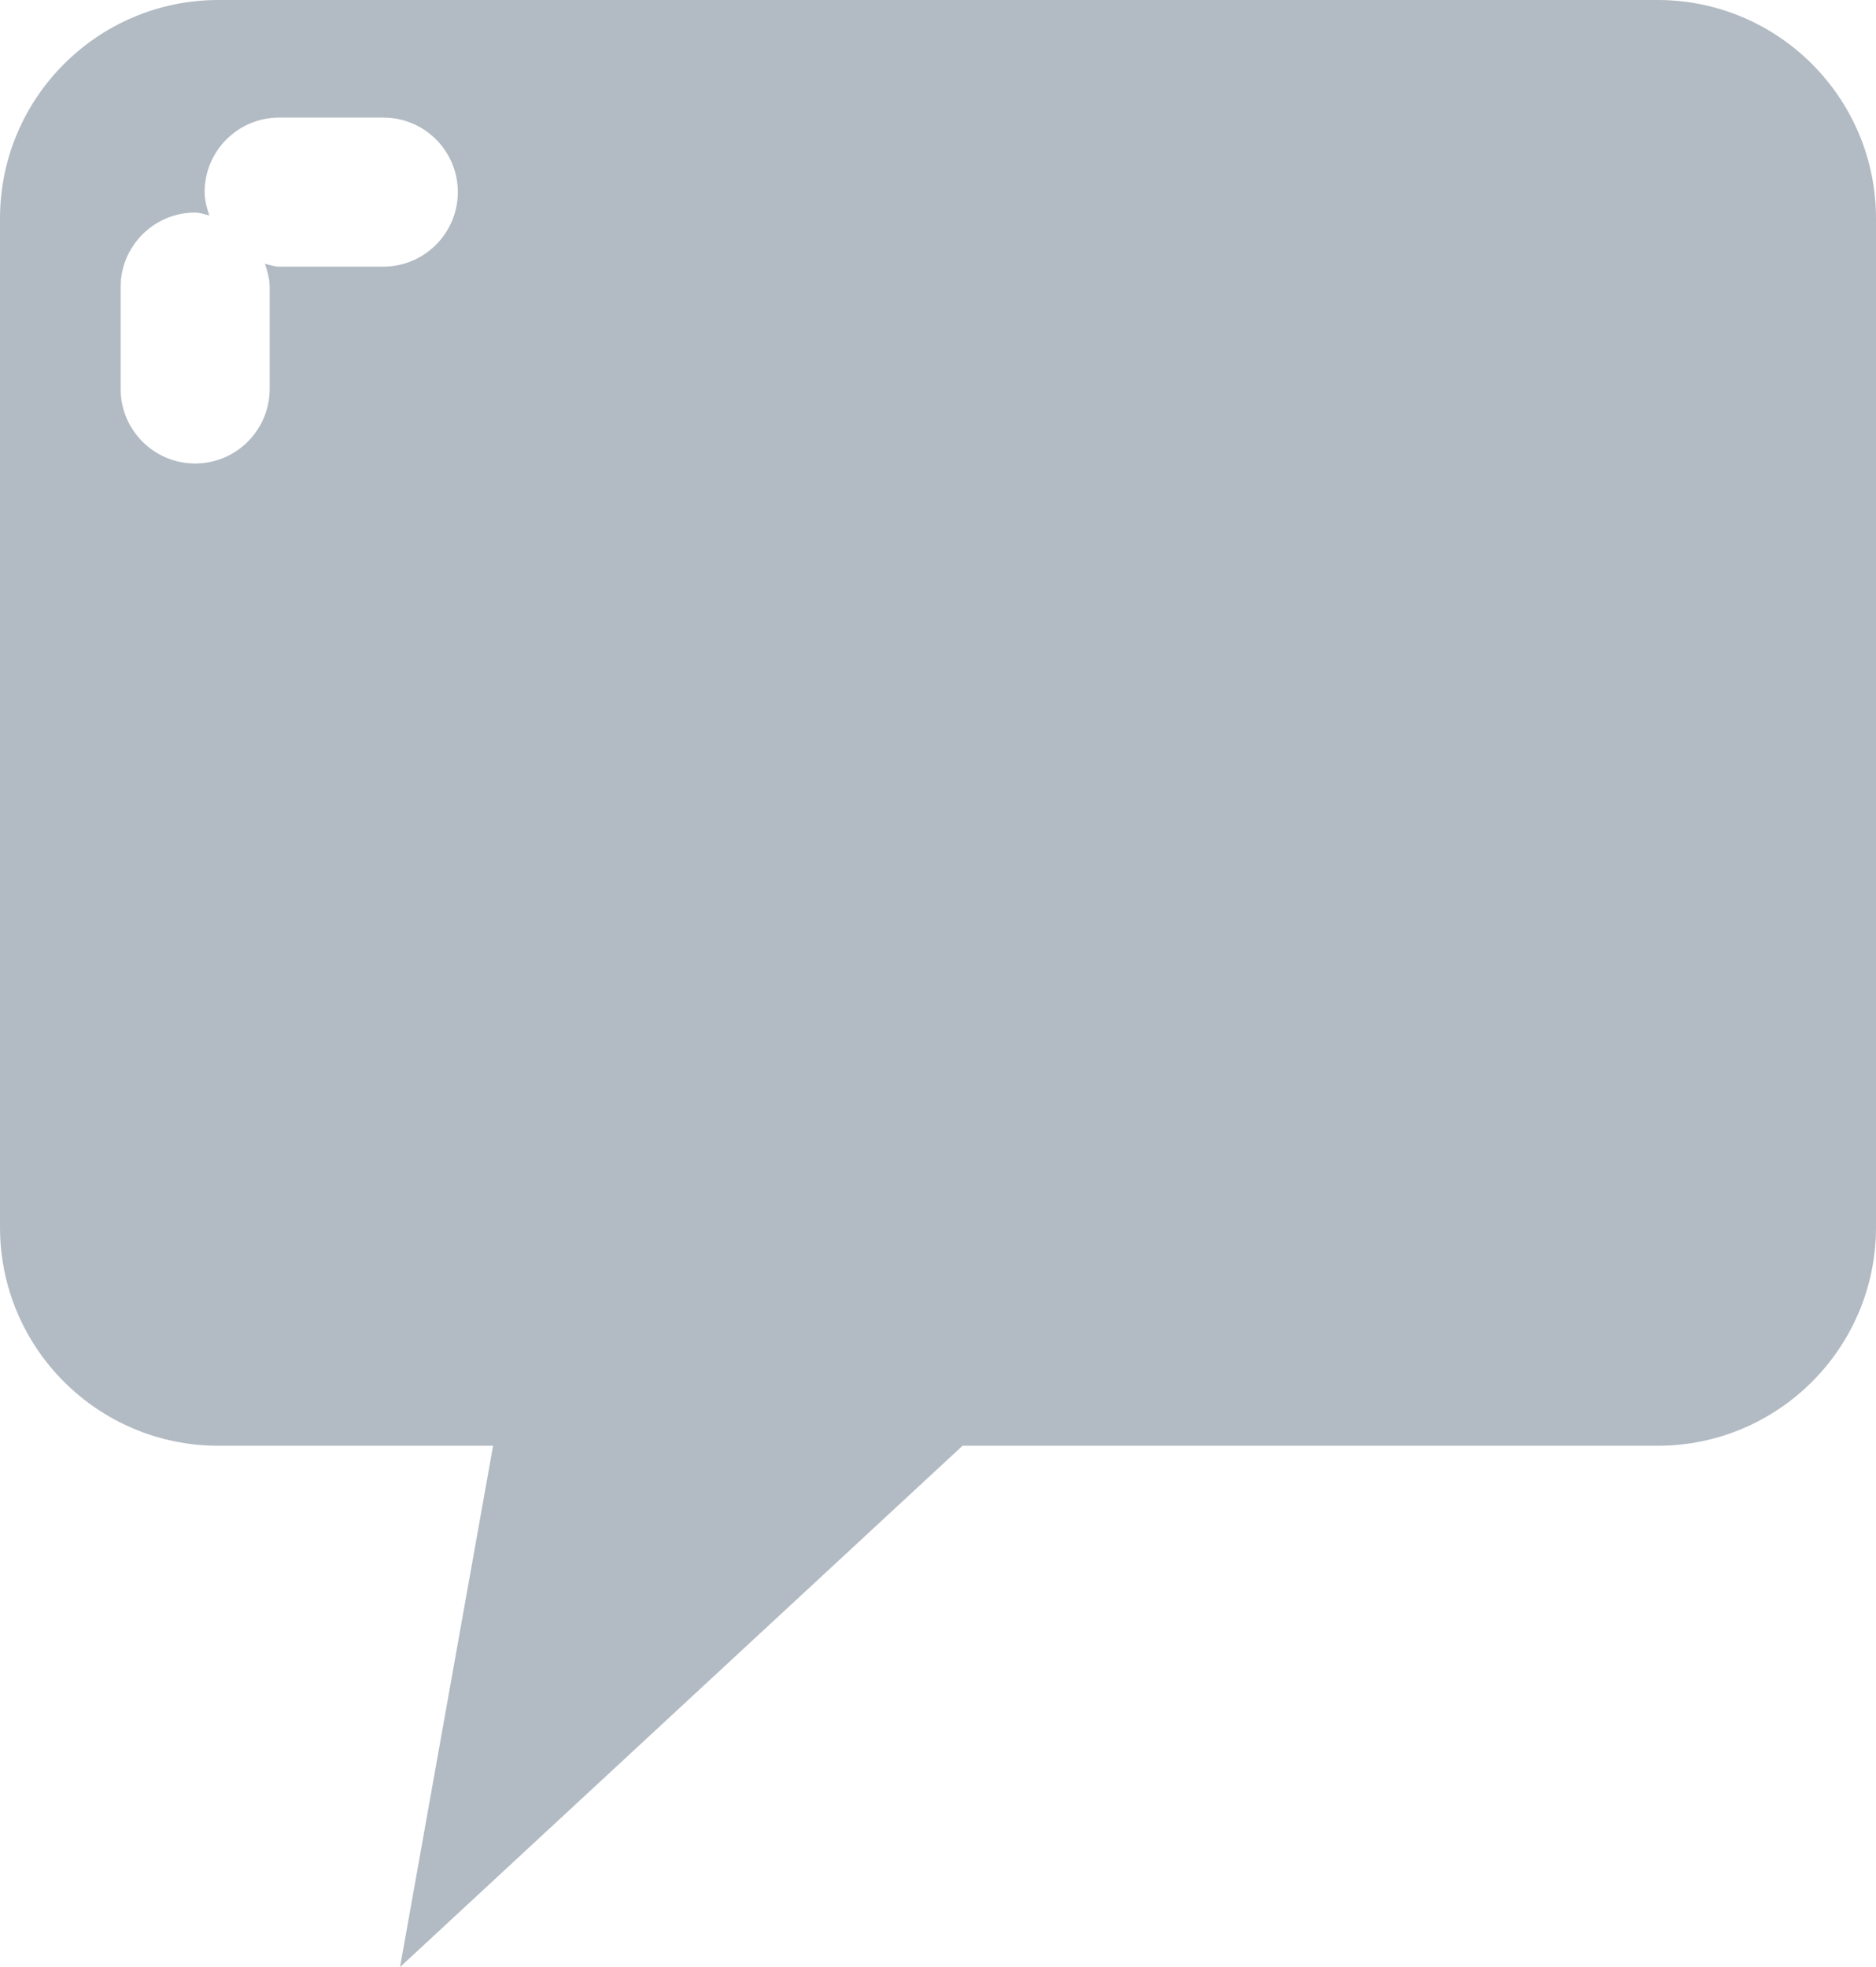 <?xml version="1.0" encoding="utf-8"?>
<!-- Generator: Adobe Illustrator 16.0.3, SVG Export Plug-In . SVG Version: 6.00 Build 0)  -->
<!DOCTYPE svg PUBLIC "-//W3C//DTD SVG 1.1//EN" "http://www.w3.org/Graphics/SVG/1.1/DTD/svg11.dtd">
<svg version="1.1" id="Слой_2" xmlns="http://www.w3.org/2000/svg" xmlns:xlink="http://www.w3.org/1999/xlink" x="0px" y="0px"
	 width="24px" height="25.162px" viewBox="0.169 0.177 24 25.162" enable-background="new 0.169 0.177 24 25.162"
	 xml:space="preserve">
<path fill="#B2BBC3" d="M21.375,0.177H2.964c-1.543,0-2.795,1.252-2.795,2.795v12.904c0,1.544,1.251,2.795,2.795,2.795h3.513
	l-1.19,6.668l7.196-6.668h8.892c1.542,0,2.794-1.251,2.794-2.795V2.973C24.169,1.429,22.917,0.177,21.375,0.177z M5.072,3.588H3.74
	c-0.064,0-0.12-0.023-0.182-0.037C3.59,3.647,3.619,3.743,3.619,3.85v1.301c0,0.527-0.427,0.955-0.954,0.955
	c-0.526,0-0.953-0.428-0.953-0.955V3.85c0-0.526,0.427-0.954,0.953-0.954c0.064,0,0.121,0.024,0.182,0.037
	c-0.031-0.096-0.06-0.192-0.06-0.299c0-0.528,0.427-0.953,0.954-0.953h1.333c0.525,0,0.952,0.426,0.952,0.953
	C6.026,3.161,5.597,3.588,5.072,3.588z"/>
</svg>
